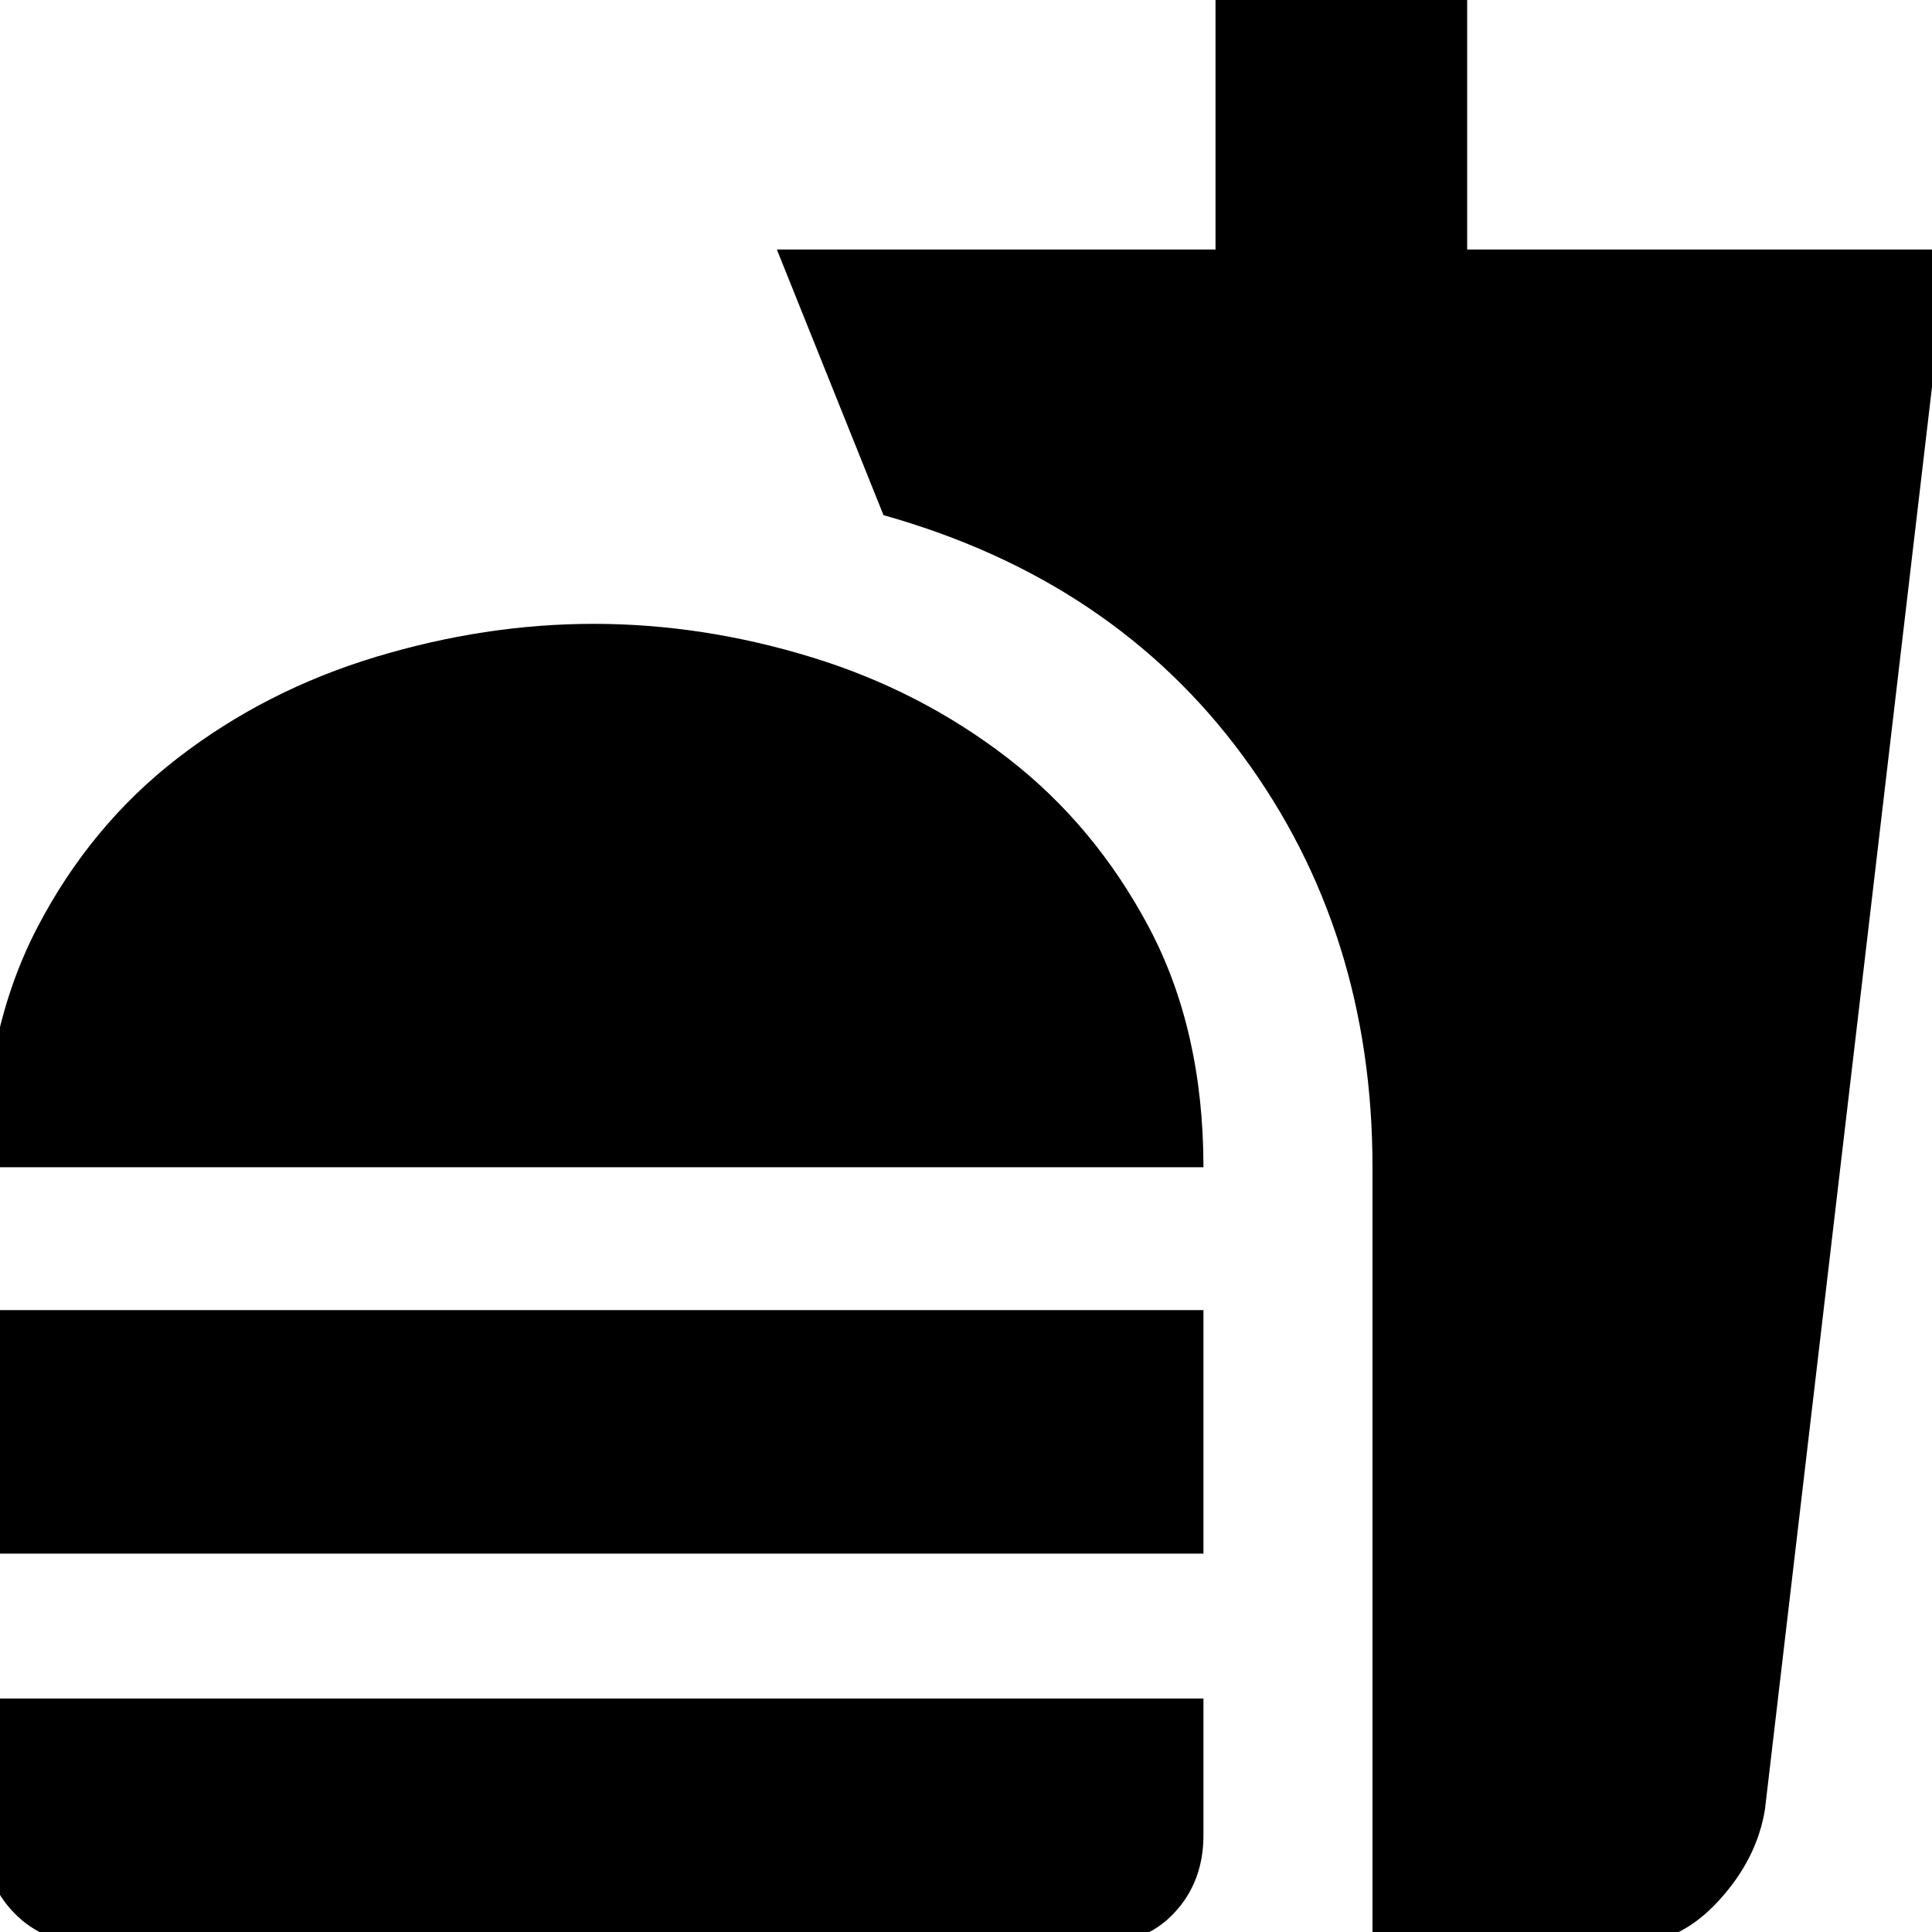<svg xmlns="http://www.w3.org/2000/svg" height="20" width="20"><path d="M0.958 20.125Q0.458 20.125 0.146 19.802Q-0.167 19.479 -0.167 19V17.583H12.458V19Q12.458 19.479 12.156 19.802Q11.854 20.125 11.354 20.125ZM-0.167 12.083Q-0.167 10.667 0.385 9.604Q0.938 8.542 1.844 7.844Q2.75 7.146 3.885 6.802Q5.021 6.458 6.146 6.458Q7.271 6.458 8.396 6.802Q9.521 7.146 10.427 7.844Q11.333 8.542 11.896 9.604Q12.458 10.667 12.458 12.083ZM-0.167 16.083V13.562H12.458V16.083ZM14.208 20.125V12.083Q14.208 9.646 12.865 7.823Q11.521 6 9.146 5.333L8.042 2.583H12.583V-0.125H15.188V2.583H20.167L18.271 18.729Q18.188 19.25 17.781 19.688Q17.375 20.125 16.854 20.125Z"/></svg>